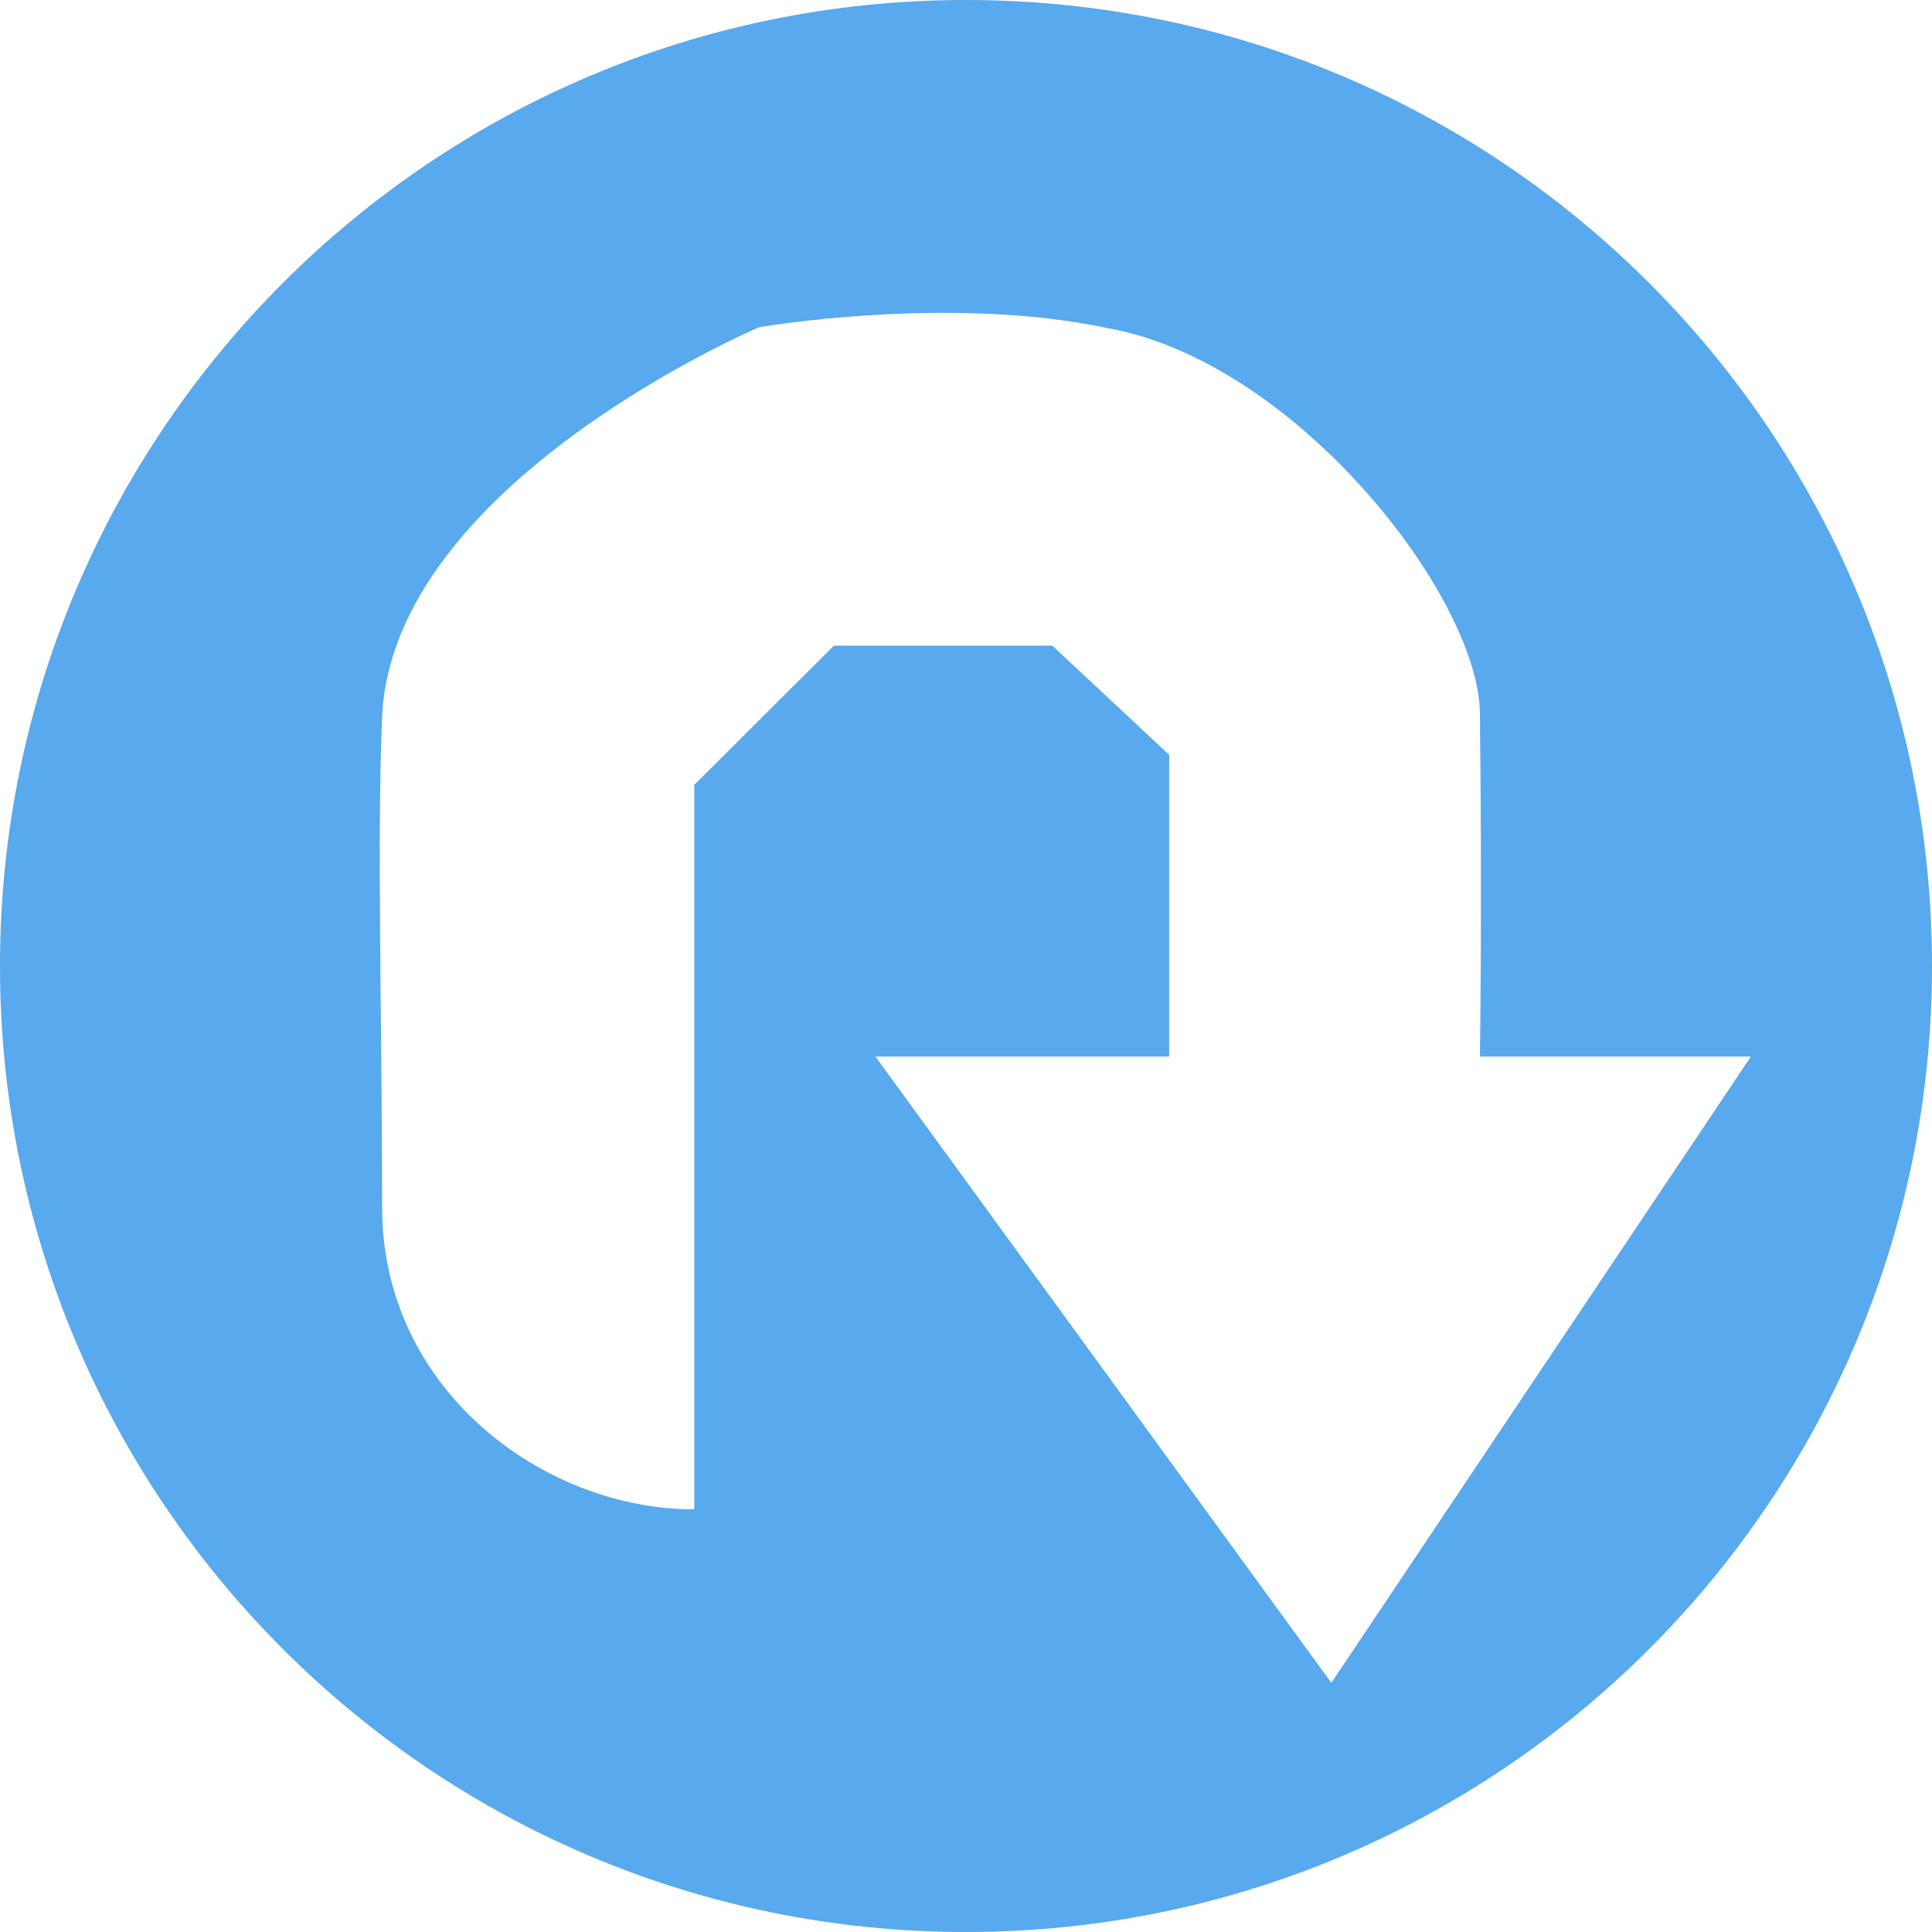 <svg xmlns="http://www.w3.org/2000/svg" xmlns:xlink="http://www.w3.org/1999/xlink" version="1.1" x="0" y="0" viewBox="14 14 32 32">
  <path d="M46,30 C46,21.163 38.837,14 30,14 C21.163,14 14,21.163 14,30 C14,38.837 21.163,46 30,46 C38.837,46 46,38.837 46,30 z M43,31.5 L36.051,41.873 L28.5,31.5 L33.365,31.5 L33.365,26.502 L31.43,24.695 L27.812,24.695 L25.5,27 L25.5,39 C23,39 20.329,37.017 20.329,34 C20.329,31 20.241,27.87 20.329,25.872 C20.5,22 26.573,19.42 26.573,19.42 C26.573,19.42 29.721,18.873 32.356,19.437 C35.492,20 38.551,23.952 38.512,25.872 C38.551,28.952 38.512,31.5 38.512,31.5 L43,31.5 z" fill="#58A9ED"/>
</svg>